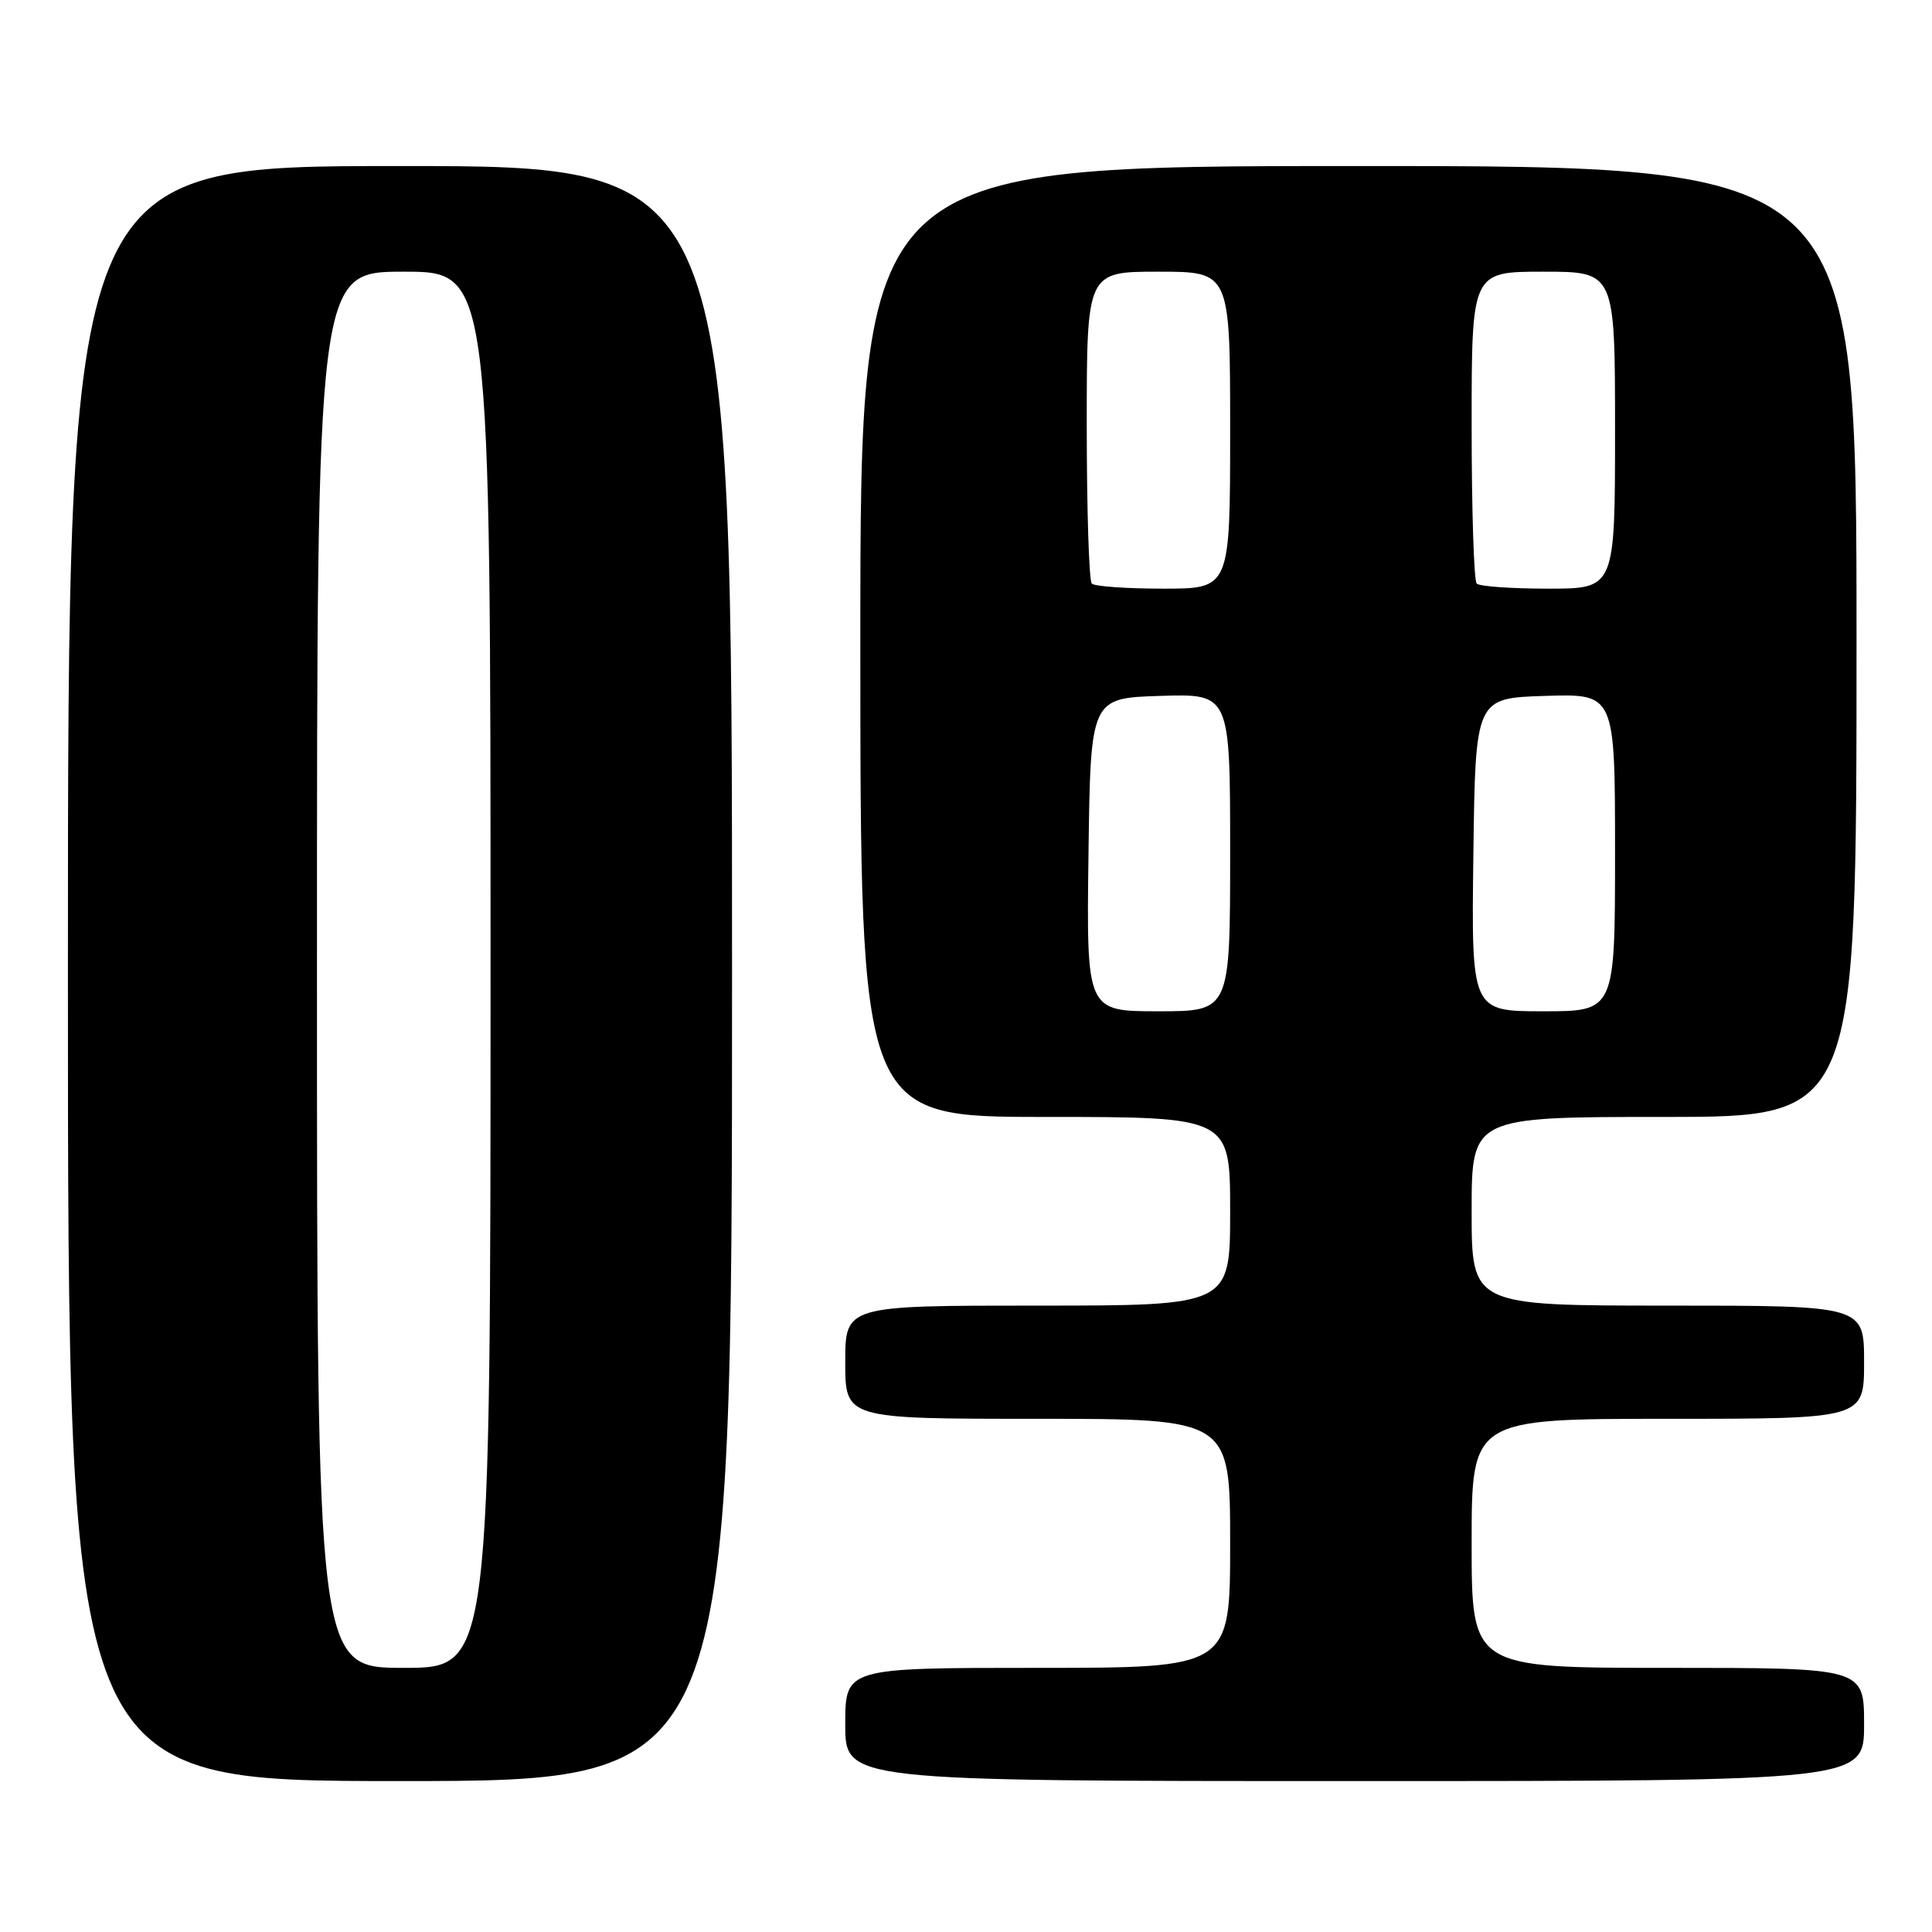<?xml version="1.0" encoding="UTF-8" standalone="no"?>
<!DOCTYPE svg PUBLIC "-//W3C//DTD SVG 1.1//EN" "http://www.w3.org/Graphics/SVG/1.1/DTD/svg11.dtd" >
<svg xmlns="http://www.w3.org/2000/svg" xmlns:xlink="http://www.w3.org/1999/xlink" version="1.1" viewBox="0 0 256 256">
 <g >
 <path fill="currentColor"
d=" M 97.00 129.00 C 97.00 22.00 97.00 22.00 53.00 22.00 C 9.00 22.00 9.00 22.00 9.00 129.00 C 9.00 236.00 9.00 236.00 53.00 236.00 C 97.00 236.00 97.00 236.00 97.00 129.00 Z  M 247.00 228.50 C 247.00 221.00 247.00 221.00 221.00 221.00 C 195.00 221.00 195.00 221.00 195.00 204.50 C 195.00 188.00 195.00 188.00 221.00 188.00 C 247.00 188.00 247.00 188.00 247.00 180.50 C 247.00 173.00 247.00 173.00 221.00 173.00 C 195.00 173.00 195.00 173.00 195.00 160.50 C 195.00 148.00 195.00 148.00 220.50 148.00 C 246.00 148.00 246.00 148.00 246.00 85.00 C 246.00 22.00 246.00 22.00 180.00 22.00 C 114.00 22.00 114.00 22.00 114.00 85.00 C 114.00 148.00 114.00 148.00 138.50 148.00 C 163.00 148.00 163.00 148.00 163.00 160.50 C 163.00 173.00 163.00 173.00 137.50 173.00 C 112.00 173.00 112.00 173.00 112.00 180.50 C 112.00 188.00 112.00 188.00 137.50 188.00 C 163.00 188.00 163.00 188.00 163.00 204.50 C 163.00 221.00 163.00 221.00 137.50 221.00 C 112.00 221.00 112.00 221.00 112.00 228.50 C 112.00 236.00 112.00 236.00 179.50 236.00 C 247.00 236.00 247.00 236.00 247.00 228.50 Z  M 42.00 128.50 C 42.00 36.00 42.00 36.00 53.50 36.00 C 65.00 36.00 65.00 36.00 65.00 128.50 C 65.00 221.00 65.00 221.00 53.50 221.00 C 42.00 221.00 42.00 221.00 42.00 128.50 Z  M 144.23 113.25 C 144.50 92.50 144.50 92.50 153.75 92.21 C 163.00 91.92 163.00 91.92 163.00 112.96 C 163.00 134.00 163.00 134.00 153.48 134.00 C 143.96 134.00 143.96 134.00 144.23 113.25 Z  M 195.23 113.25 C 195.50 92.50 195.50 92.50 204.75 92.21 C 214.00 91.92 214.00 91.92 214.00 112.96 C 214.00 134.00 214.00 134.00 204.48 134.00 C 194.96 134.00 194.96 134.00 195.23 113.25 Z  M 144.67 77.33 C 144.30 76.97 144.00 67.52 144.00 56.33 C 144.00 36.00 144.00 36.00 153.50 36.00 C 163.00 36.00 163.00 36.00 163.00 57.00 C 163.00 78.00 163.00 78.00 154.17 78.00 C 149.31 78.00 145.03 77.70 144.67 77.33 Z  M 195.67 77.33 C 195.30 76.97 195.00 67.52 195.00 56.33 C 195.00 36.00 195.00 36.00 204.50 36.00 C 214.00 36.00 214.00 36.00 214.00 57.00 C 214.00 78.00 214.00 78.00 205.17 78.00 C 200.31 78.00 196.03 77.70 195.67 77.33 Z "/>
</g>
</svg>